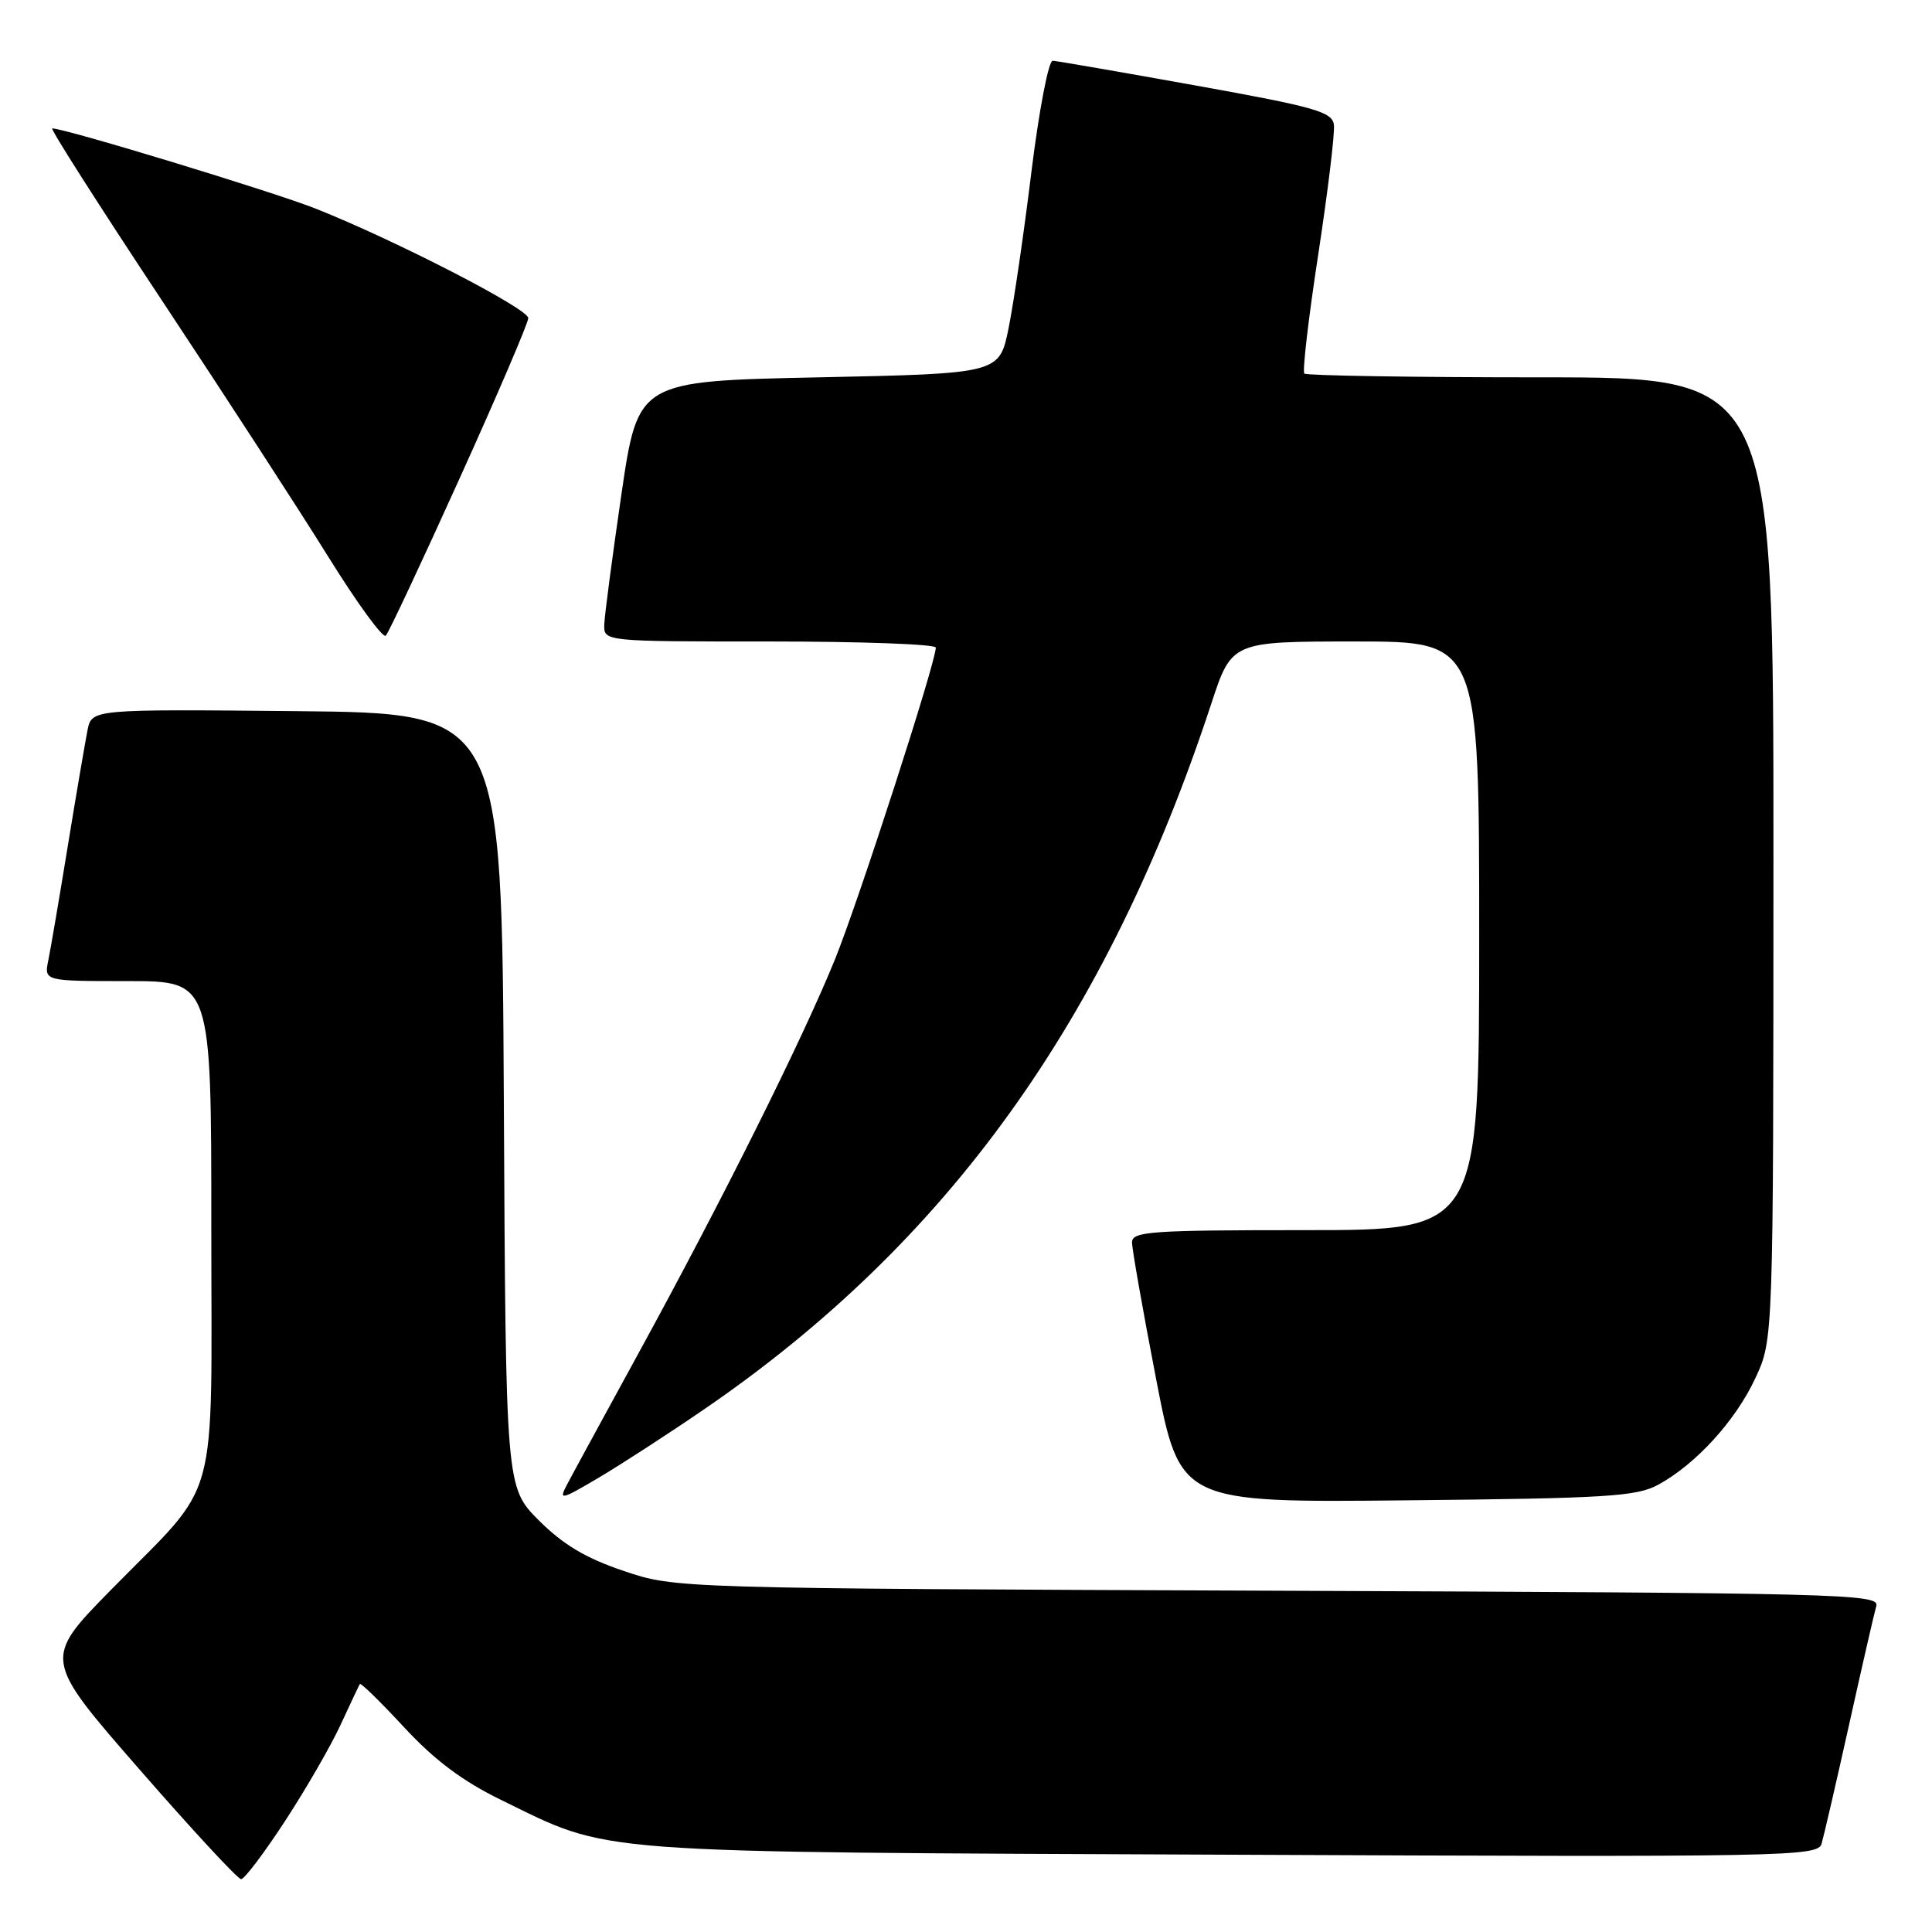 <?xml version="1.0" encoding="UTF-8" standalone="no"?>
<!DOCTYPE svg PUBLIC "-//W3C//DTD SVG 1.1//EN" "http://www.w3.org/Graphics/SVG/1.1/DTD/svg11.dtd" >
<svg xmlns="http://www.w3.org/2000/svg" xmlns:xlink="http://www.w3.org/1999/xlink" version="1.1" viewBox="0 0 256 256">
 <g >
 <path fill="currentColor"
d=" M 37.80 241.25 C 40.58 236.99 43.89 231.25 45.15 228.50 C 46.42 225.75 47.56 223.34 47.68 223.14 C 47.80 222.94 50.44 225.52 53.55 228.88 C 57.57 233.22 61.29 236.01 66.36 238.48 C 81.17 245.71 76.90 245.39 163.17 245.76 C 237.18 246.08 240.86 246.01 241.37 244.30 C 241.66 243.31 243.31 236.20 245.02 228.50 C 246.73 220.80 248.35 213.73 248.62 212.79 C 249.07 211.20 243.95 211.07 169.30 210.78 C 89.50 210.47 89.50 210.47 82.65 208.16 C 77.63 206.47 74.64 204.69 71.41 201.47 C 67.02 197.07 67.02 197.07 66.76 145.79 C 66.50 94.50 66.50 94.50 39.33 94.23 C 12.17 93.97 12.17 93.97 11.60 96.73 C 11.30 98.26 10.12 105.12 9.00 112.00 C 7.88 118.88 6.71 125.74 6.40 127.25 C 5.84 130.00 5.84 130.00 16.92 130.00 C 28.00 130.00 28.00 130.00 28.00 162.60 C 28.00 200.51 29.30 195.80 14.71 210.66 C 5.72 219.82 5.72 219.82 18.44 234.41 C 25.43 242.43 31.51 249.00 31.95 249.00 C 32.39 249.00 35.02 245.51 37.80 241.25 Z  M 93.27 186.76 C 125.52 164.68 146.70 135.22 160.50 93.25 C 163.21 85.00 163.21 85.00 179.61 85.00 C 196.00 85.00 196.00 85.00 196.00 124.00 C 196.00 163.00 196.00 163.00 173.00 163.00 C 152.48 163.00 150.00 163.17 150.00 164.62 C 150.00 165.51 151.43 173.63 153.18 182.67 C 156.36 199.11 156.36 199.11 186.43 198.80 C 212.93 198.54 216.88 198.29 219.73 196.73 C 224.72 194.01 229.99 188.23 232.60 182.60 C 234.98 177.50 234.98 177.50 234.99 113.75 C 235.00 50.00 235.00 50.00 204.17 50.00 C 187.21 50.00 173.11 49.77 172.83 49.50 C 172.56 49.22 173.38 42.14 174.67 33.75 C 175.95 25.36 176.89 17.62 176.75 16.54 C 176.53 14.82 174.33 14.19 158.50 11.34 C 148.60 9.56 140.05 8.08 139.49 8.05 C 138.94 8.02 137.68 14.60 136.67 22.75 C 135.68 30.86 134.31 40.20 133.64 43.50 C 132.42 49.50 132.42 49.50 108.48 50.00 C 84.54 50.50 84.54 50.50 82.34 65.50 C 81.14 73.75 80.11 81.51 80.07 82.75 C 80.00 85.00 80.00 85.00 102.00 85.00 C 114.10 85.00 124.00 85.36 124.00 85.81 C 124.00 87.77 113.80 119.30 110.65 127.09 C 106.39 137.61 95.71 159.03 84.61 179.30 C 80.04 187.66 75.76 195.51 75.12 196.74 C 74.02 198.82 74.32 198.76 79.22 195.87 C 82.12 194.16 88.45 190.06 93.27 186.76 Z  M 60.90 63.39 C 65.91 52.33 70.00 42.77 70.00 42.15 C 70.00 40.90 52.33 31.81 41.82 27.64 C 36.19 25.41 8.73 17.05 6.92 17.01 C 6.60 17.01 13.13 27.24 21.42 39.76 C 29.71 52.27 39.64 67.56 43.47 73.73 C 47.31 79.91 50.75 84.63 51.12 84.23 C 51.50 83.83 55.90 74.45 60.90 63.39 Z "/>
</g>
</svg>